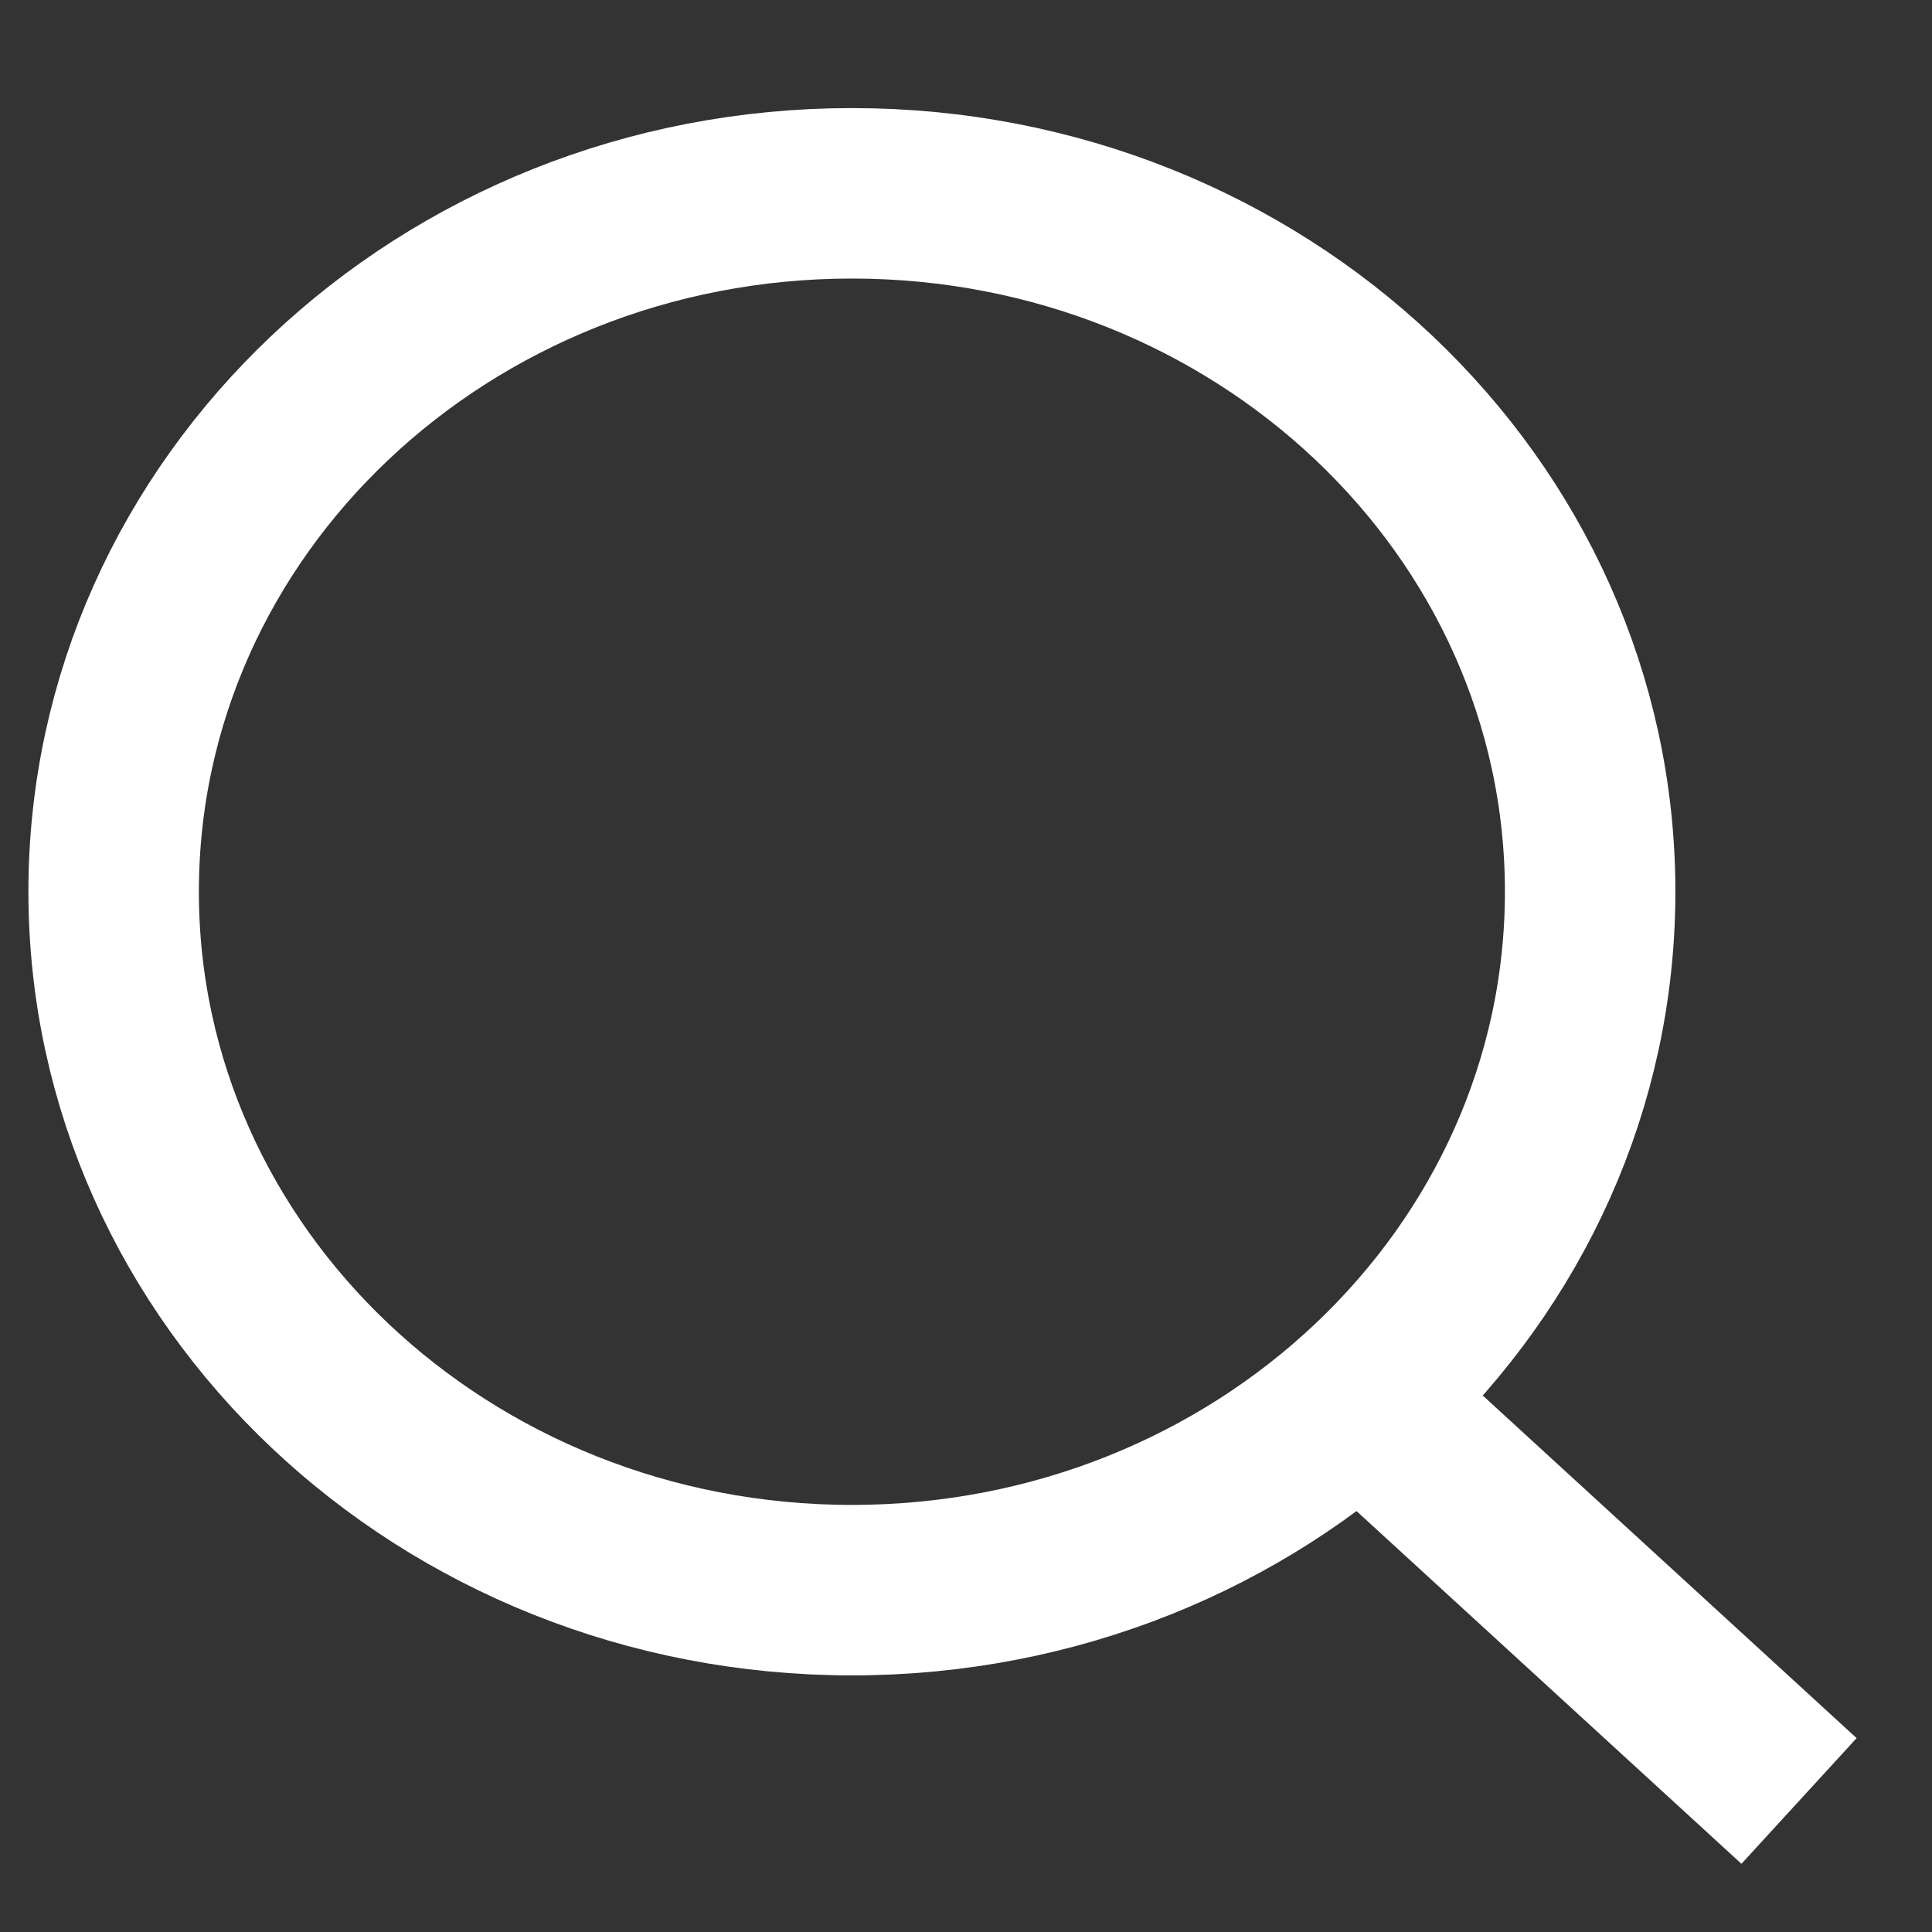 <svg width="17" height="17" viewBox="0 0 17 17" fill="none" xmlns="http://www.w3.org/2000/svg">
<rect x="0" y="0" width="17" height="17" fill="#333333" stroke="none"/>
<path d="M7.496 13.992C11.084 13.992 13.992 11.241 13.992 7.846C13.992 4.452 11.084 1.701 7.496 1.701C3.908 1.701 1 4.452 1 7.846C1 11.241 3.908 13.992 7.496 13.992Z" stroke="white" stroke-width="1.5" stroke-miterlimit="10"/>
<path d="M11.908 12.253L15.83 15.847" stroke="white" stroke-width="1.5" stroke-miterlimit="10"/>
</svg>
